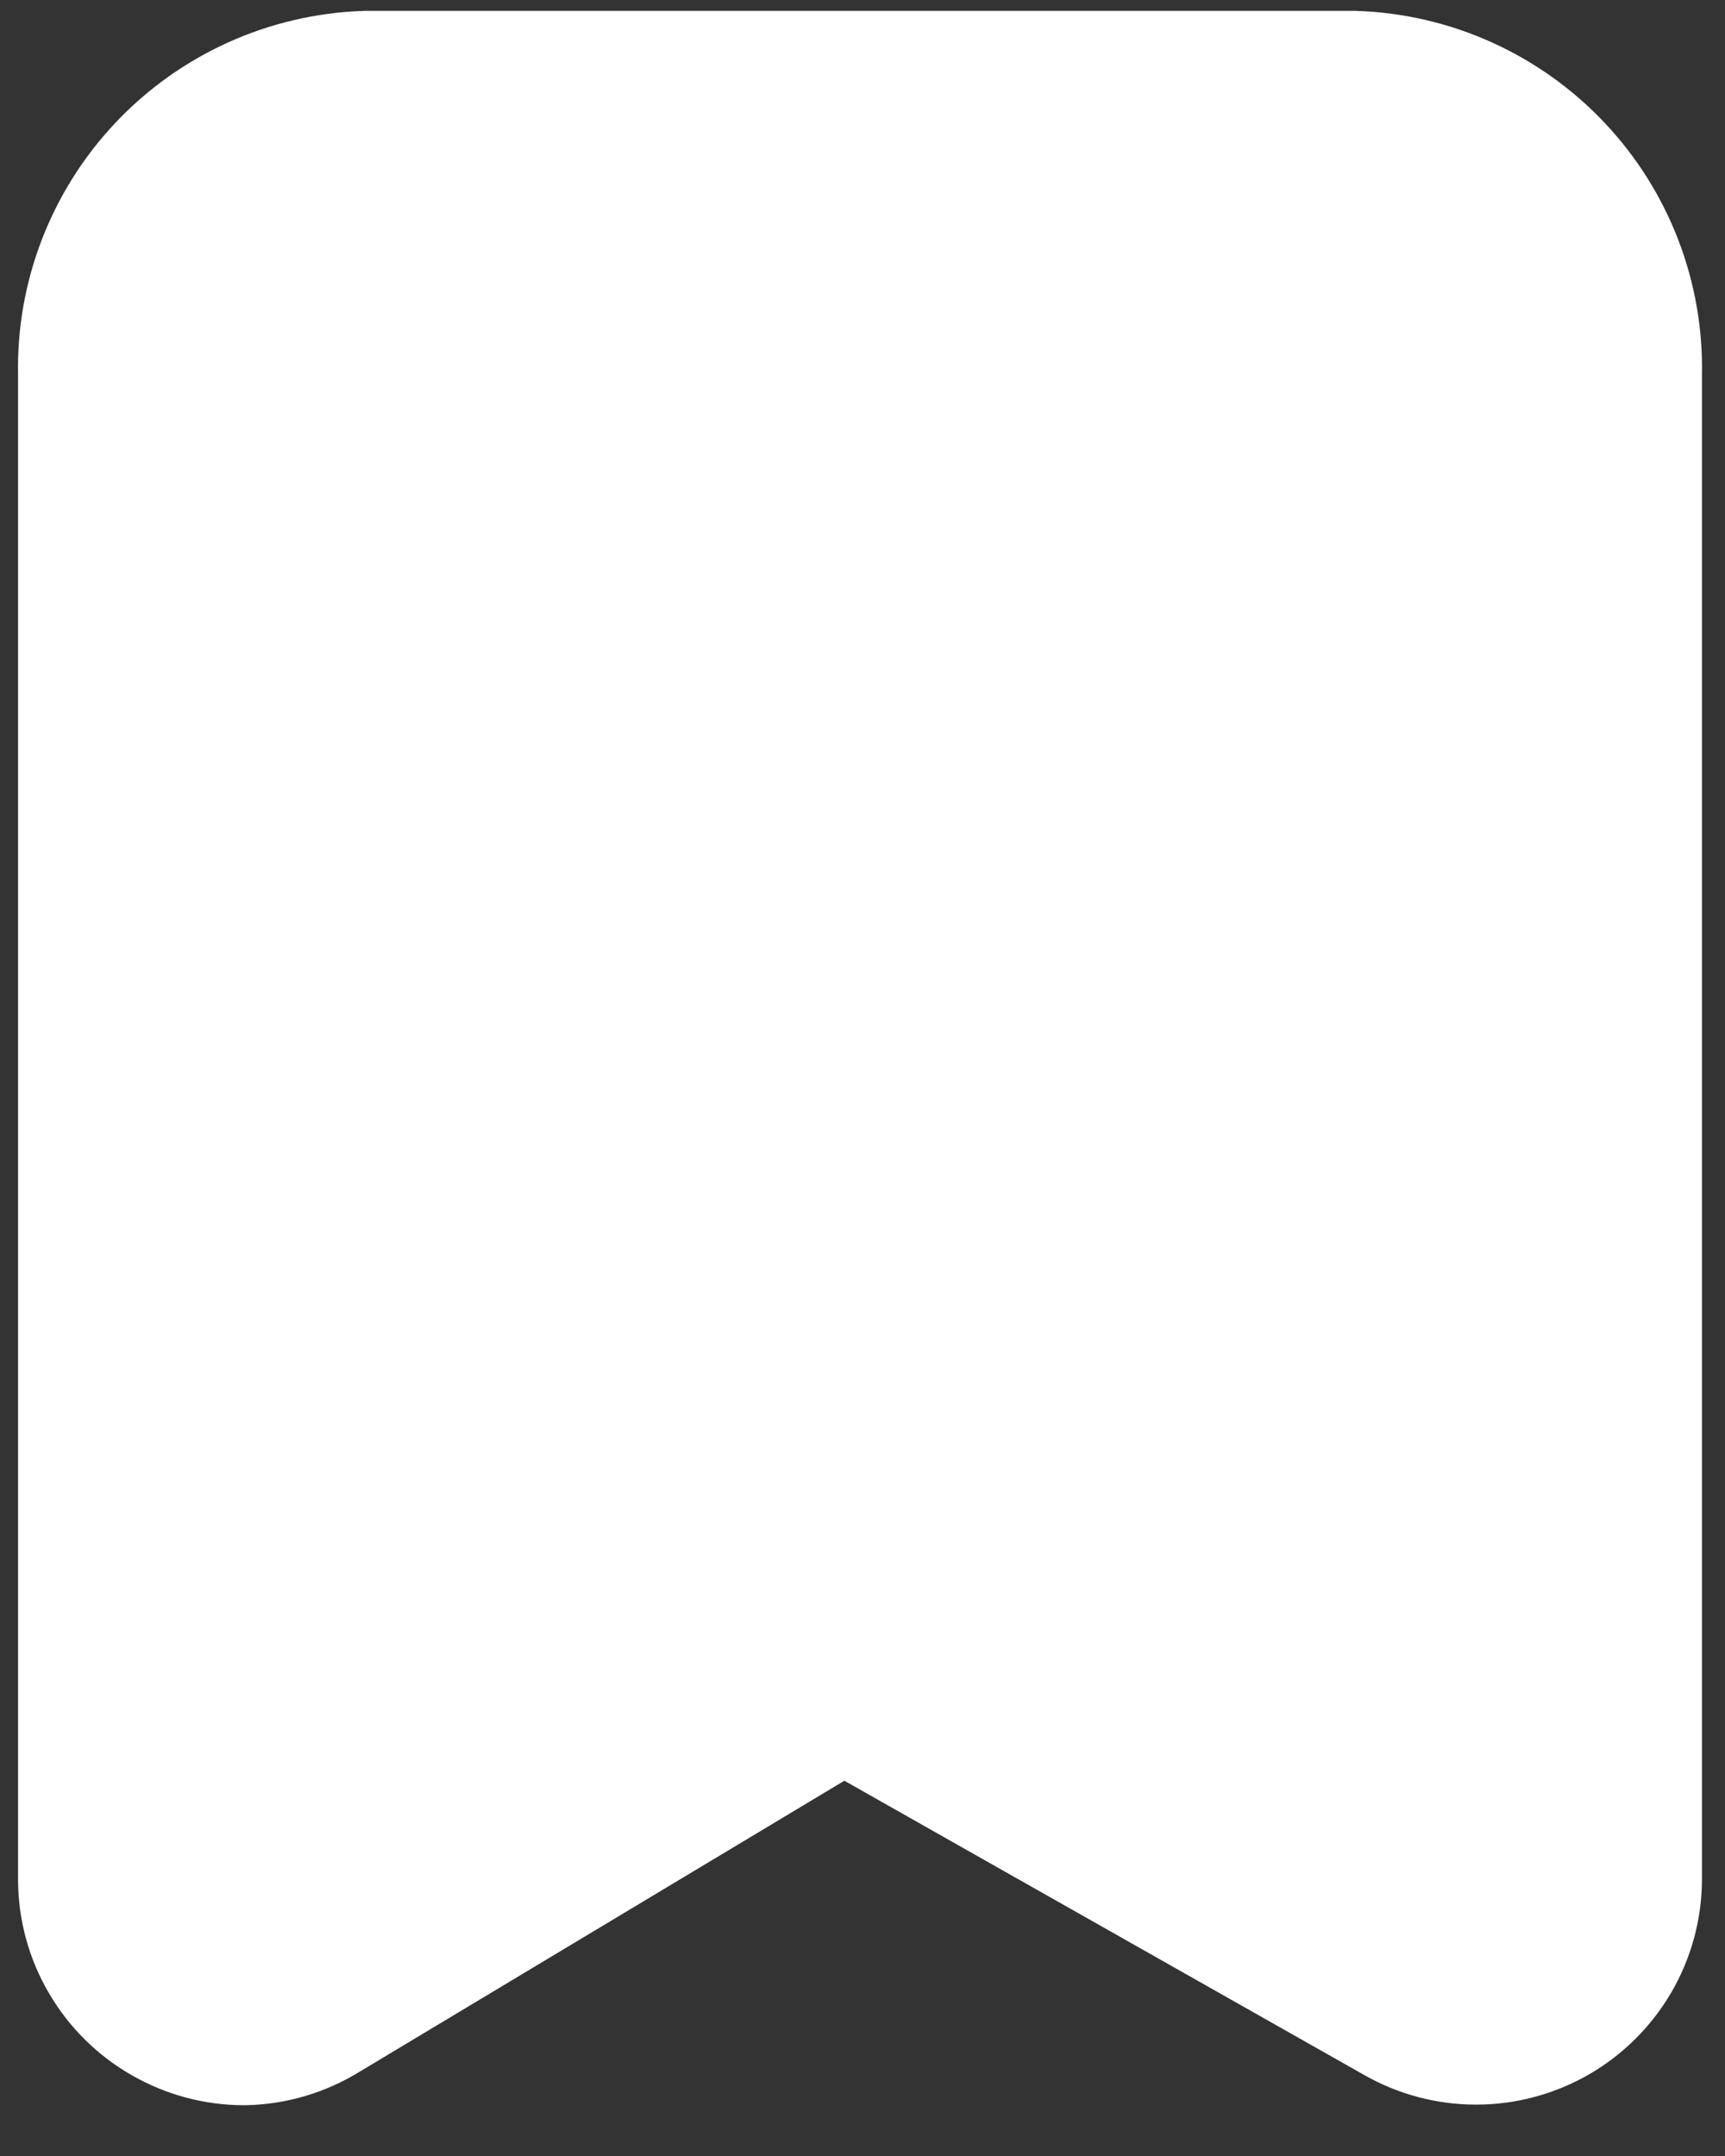 <svg width="28" height="35" viewBox="0 0 28 35" fill="none" xmlns="http://www.w3.org/2000/svg">
<rect x="0" y="0" width="28" height="35" fill="#333333" stroke="none"/>
<path d="M3.143 31.959C3.392 32.1 3.673 32.175 3.96 32.176C4.255 32.168 4.542 32.082 4.793 31.926L13.676 26.593L23.126 31.943C23.38 32.089 23.667 32.166 23.96 32.166C24.252 32.166 24.54 32.089 24.793 31.943C25.045 31.797 25.254 31.588 25.401 31.337C25.547 31.085 25.625 30.8 25.626 30.509V6.059C25.649 5.06 25.277 4.092 24.59 3.365C23.904 2.638 22.959 2.211 21.96 2.176H5.96C4.961 2.211 4.015 2.638 3.329 3.365C2.643 4.092 2.27 5.06 2.293 6.059V30.509C2.293 30.805 2.372 31.095 2.522 31.349C2.671 31.604 2.886 31.815 3.143 31.959Z" fill="white" stroke="white" stroke-width="4"/>
</svg>
